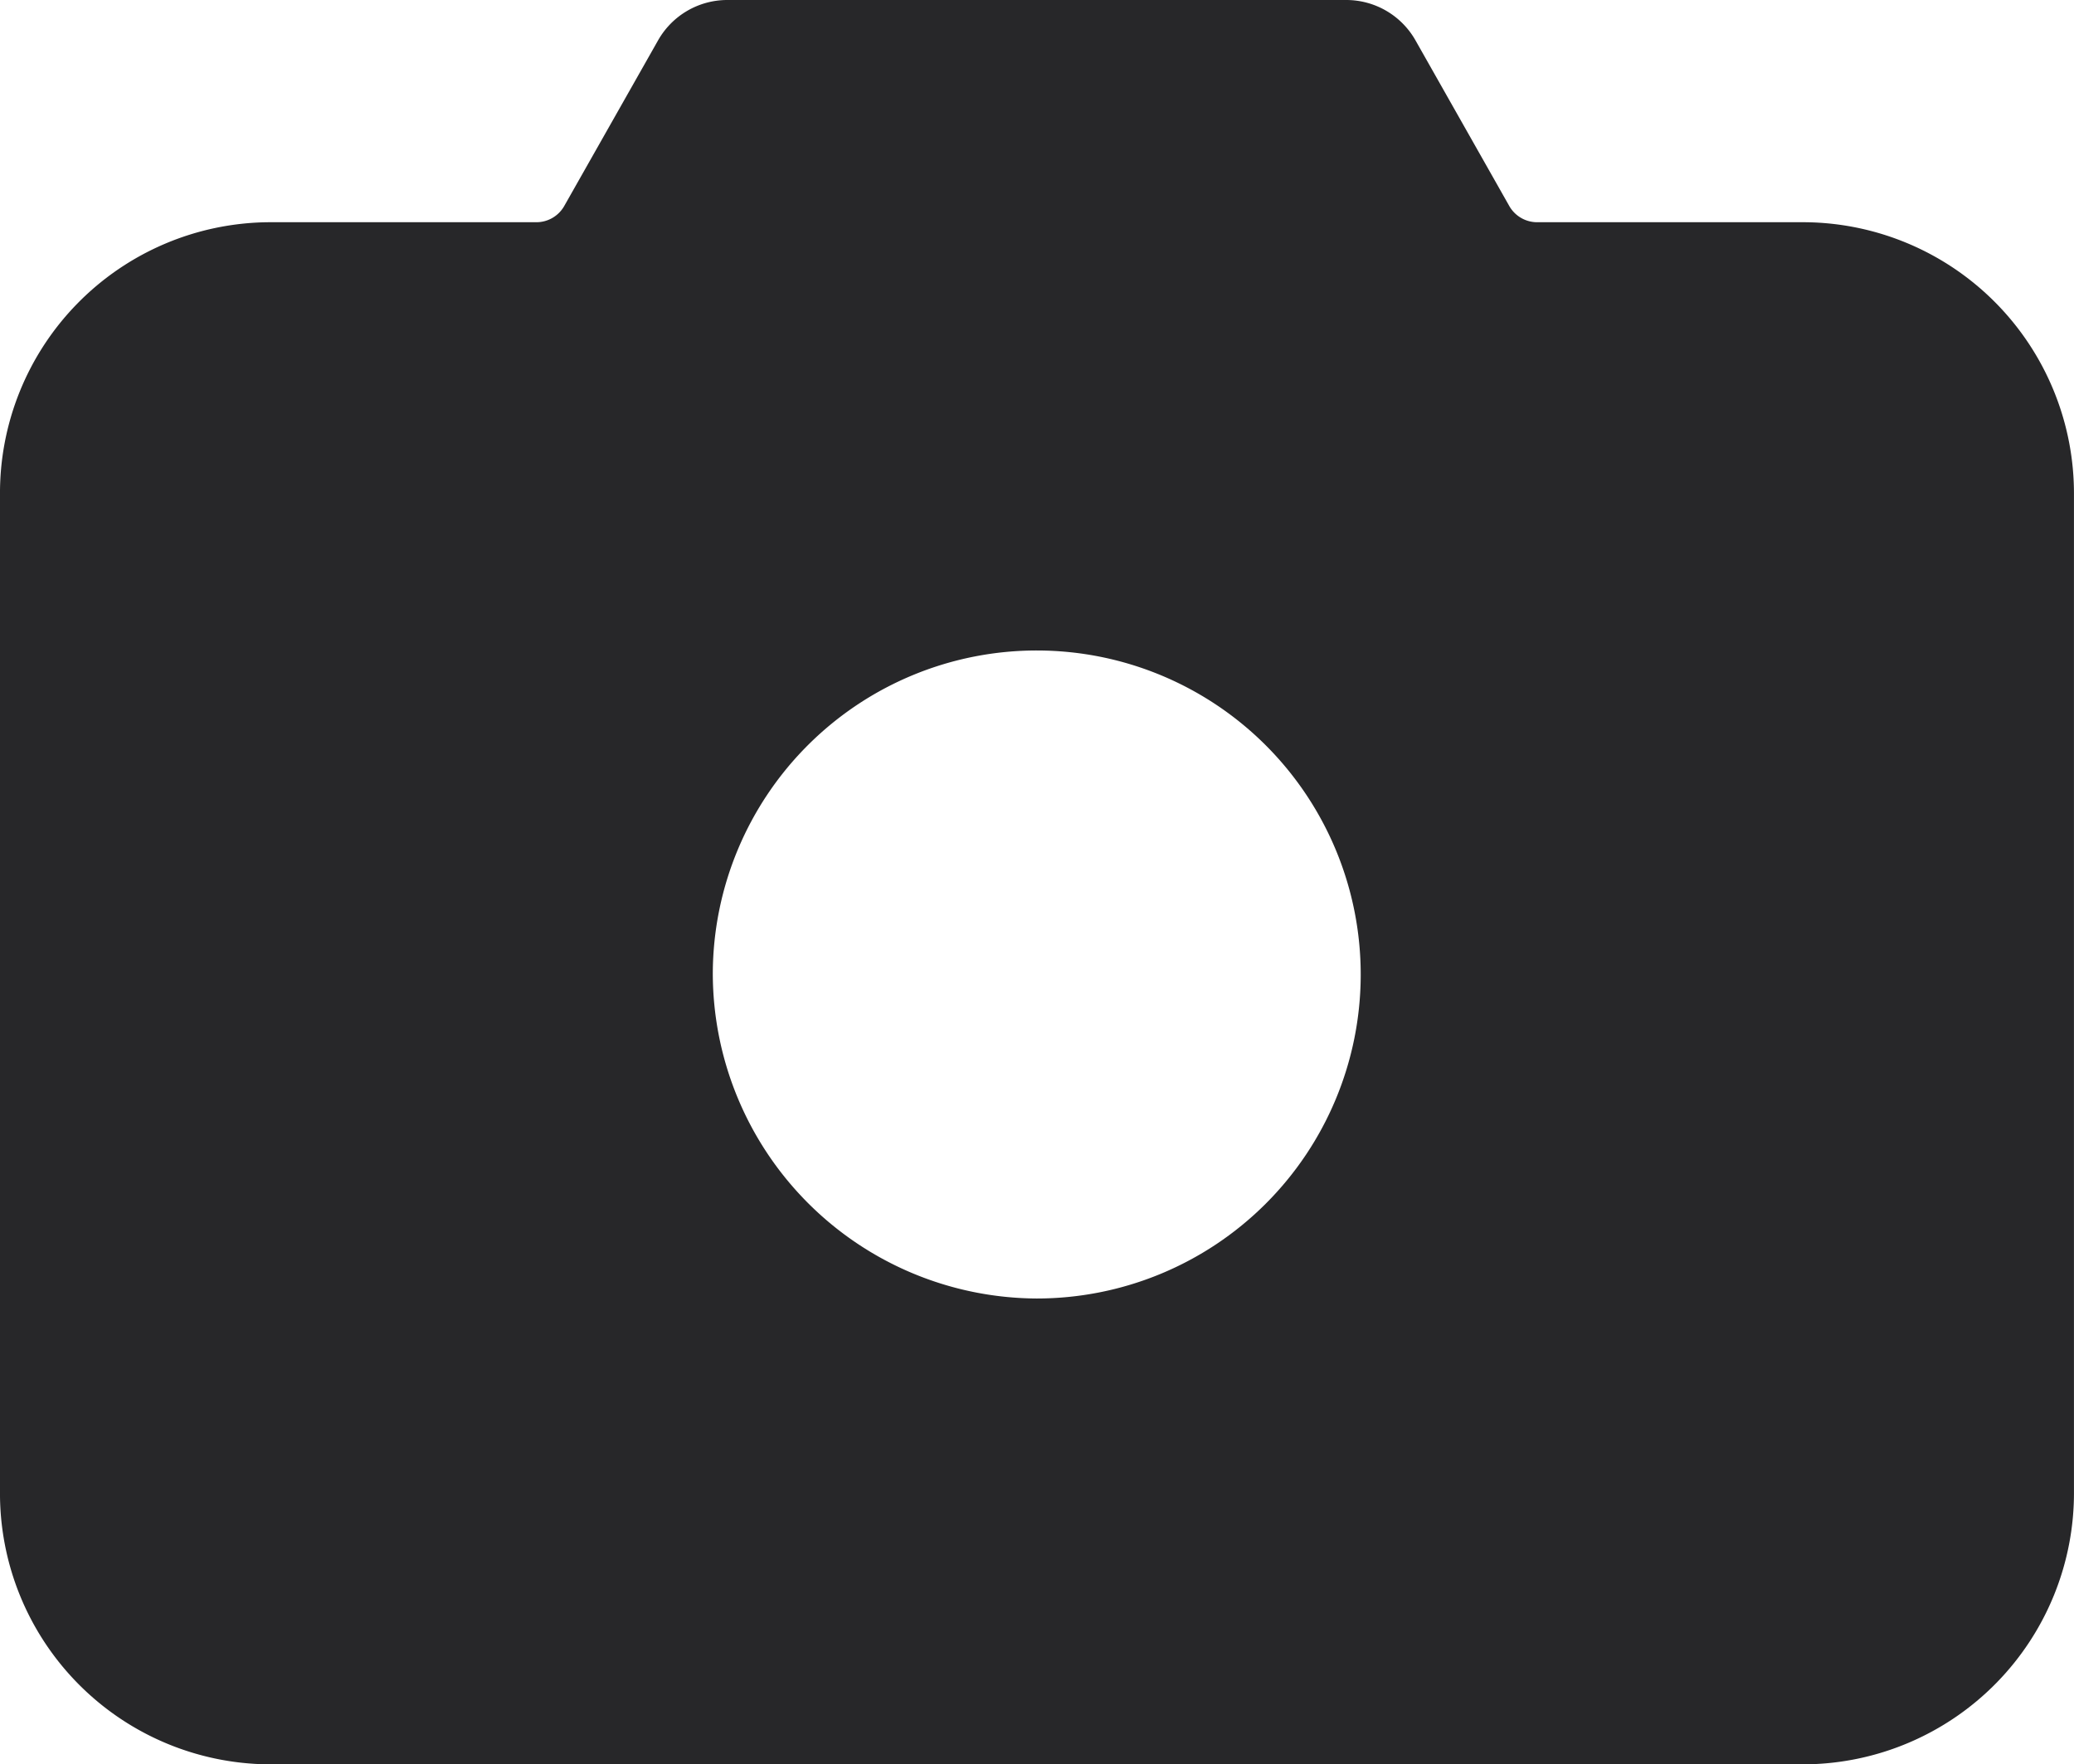 <svg xmlns="http://www.w3.org/2000/svg" viewBox="0 0 51.338 43.667"><defs><style>.cls-1{fill:#272729;}</style></defs><title>Camera</title><g id="Layer_2" data-name="Layer 2"><g id="Layer_1-2" data-name="Layer 1"><path class="cls-1" d="M44.693,5.5H38.049a.794.794,0,0,1-.696-.413L35.04,1.003A1.97,1.97,0,0,0,33.328,0H17.998a1.97,1.97,0,0,0-1.711,1.003L13.973,5.087a.794.794,0,0,1-.696.413H6.633A6.705,6.705,0,0,0,0,12.262V36.892a6.708,6.708,0,0,0,6.633,6.774H44.693a6.718,6.718,0,0,0,6.644-6.774V12.262A6.715,6.715,0,0,0,44.693,5.5ZM17.644,24.076a8.019,8.019,0,1,1,8.013,8.061A8.056,8.056,0,0,1,17.644,24.076Z"/></g></g></svg>
